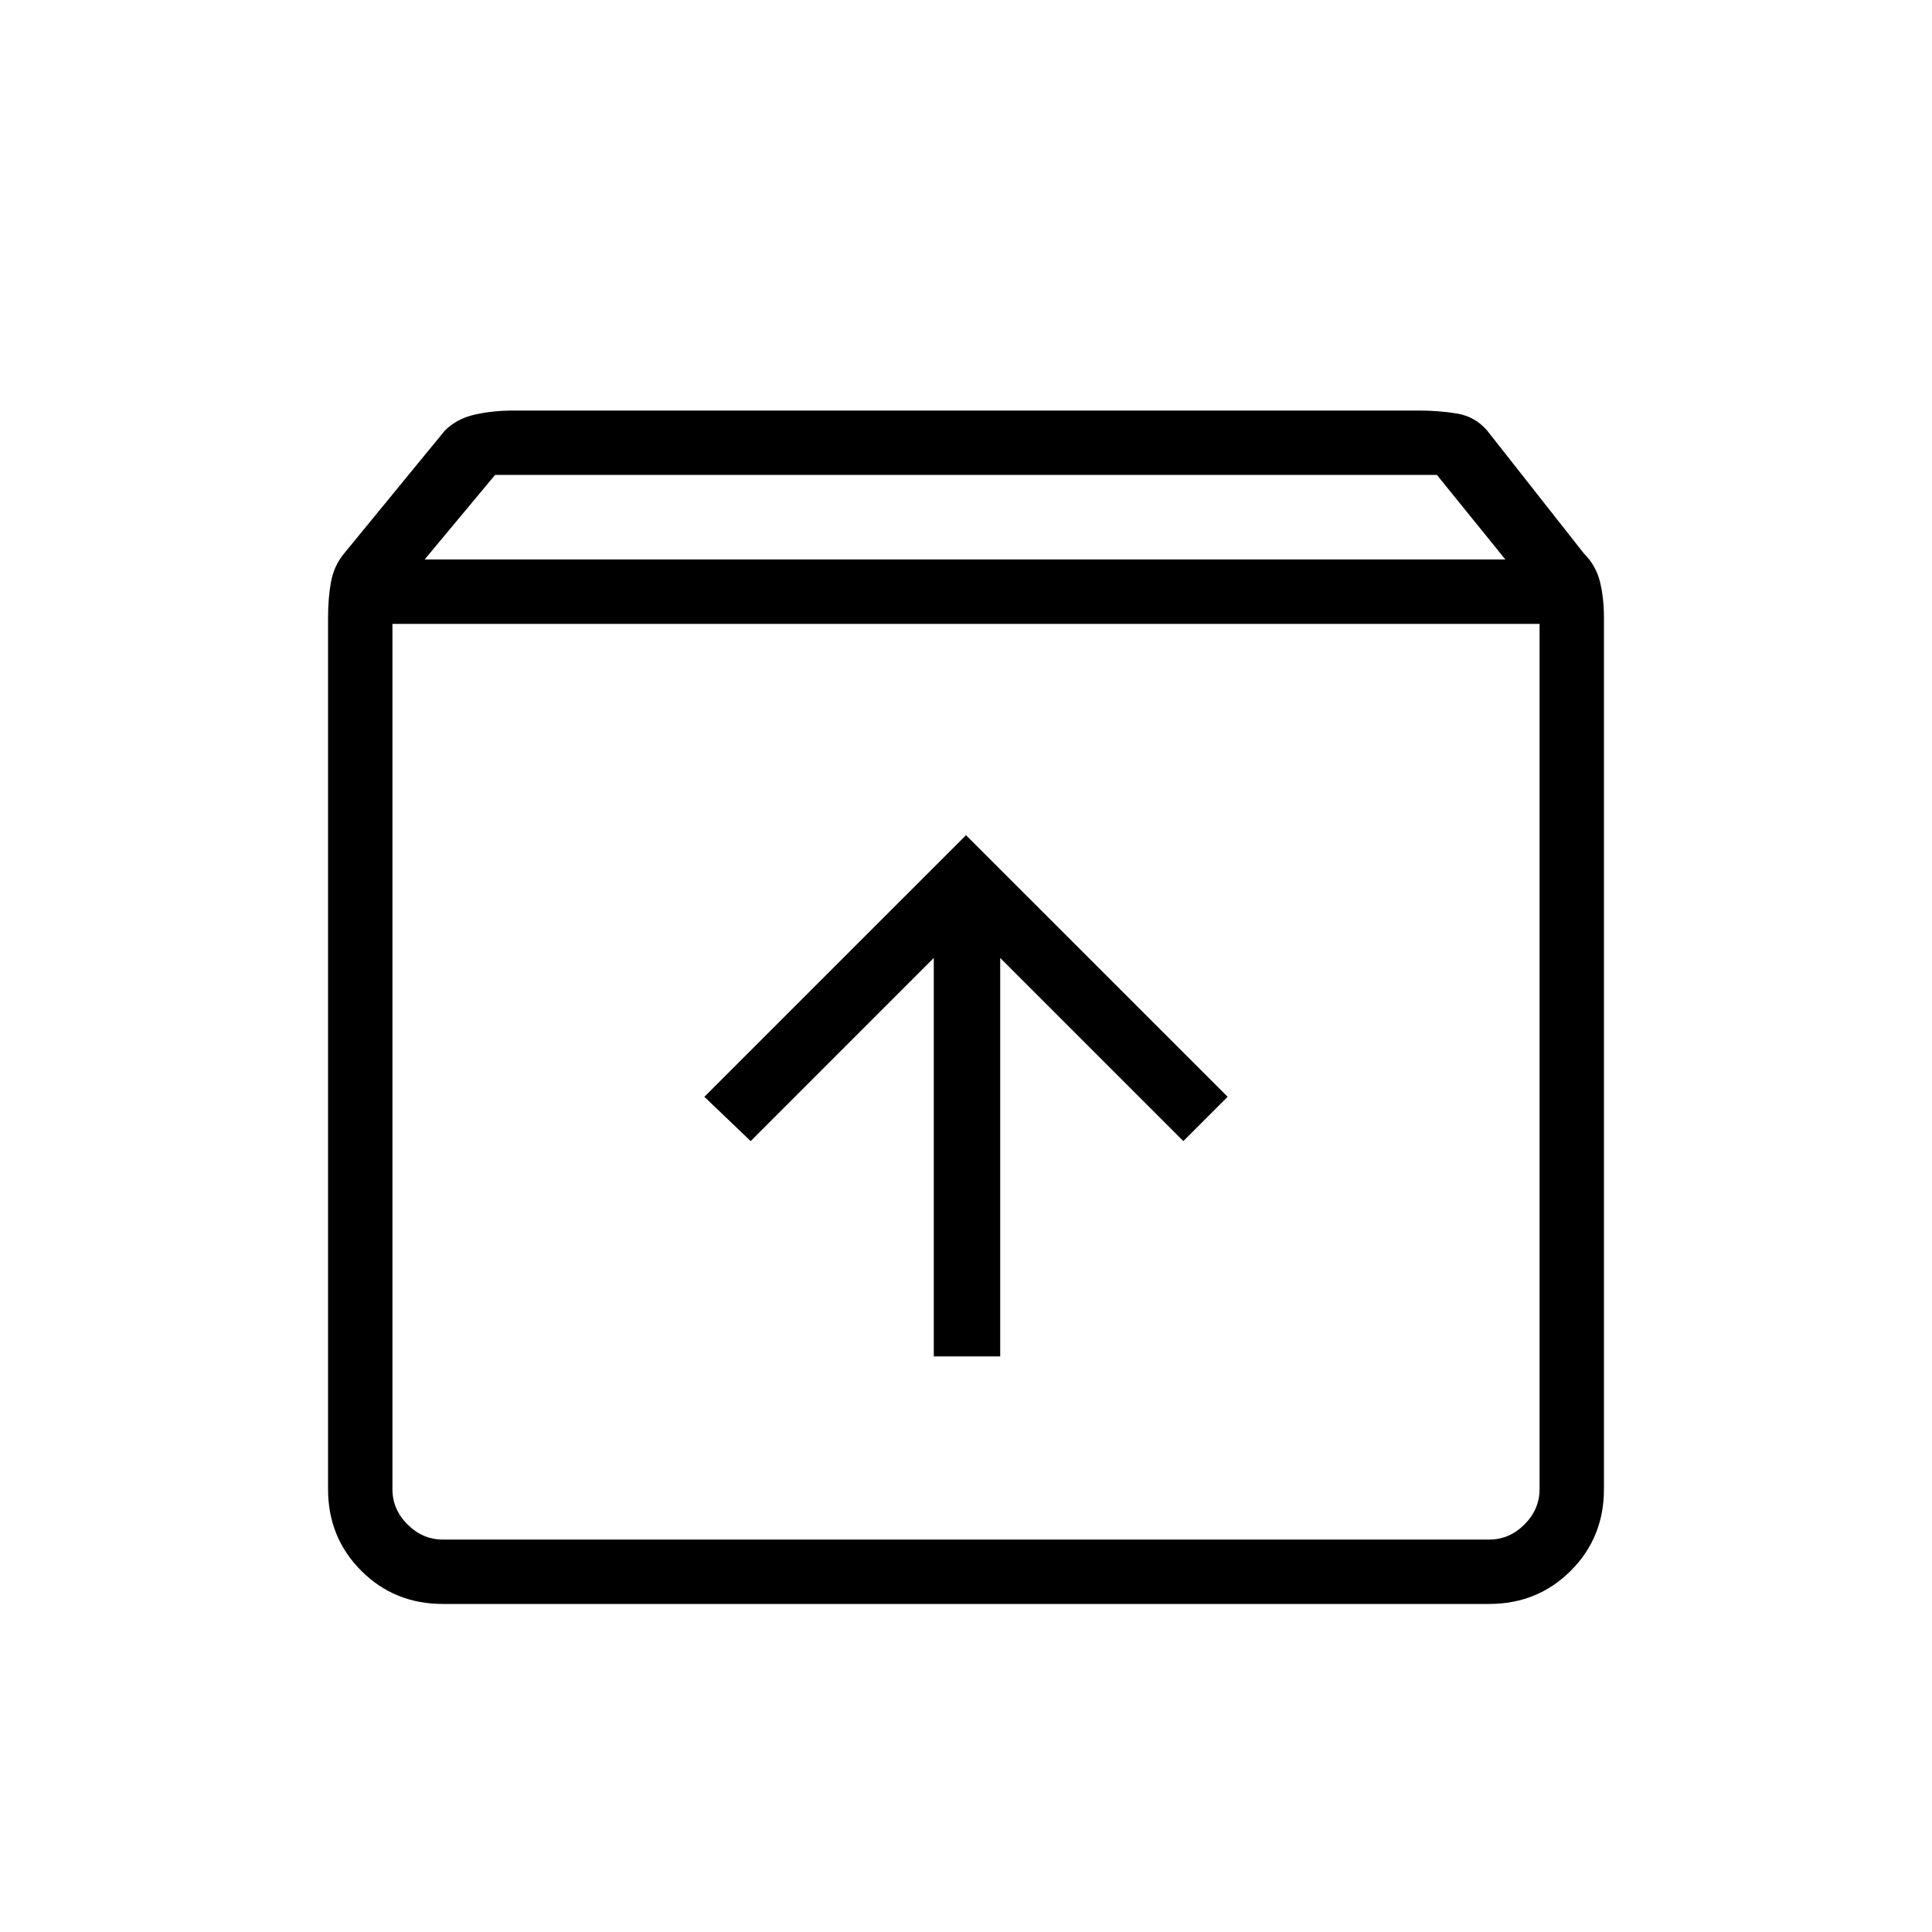 <svg xmlns="http://www.w3.org/2000/svg" height="40" width="40"><path d="M9.167 33.208q-1 0-1.688-.687-.687-.688-.687-1.688V12.792q0-.417.062-.75.063-.334.271-.584l2.083-2.541q.25-.25.625-.334.375-.083.792-.083h18.75q.417 0 .792.062.375.063.625.355l2 2.541q.25.25.333.584.083.333.083.75v18.041q0 1-.687 1.688-.688.687-1.688.687Zm-.375-21.625h22.375l-1.417-1.75h-19.5Zm-.667 1.334v17.916q0 .417.313.729.312.313.729.313h21.666q.417 0 .729-.313.313-.312.313-.729V12.917Zm11.208 15.166h1.375v-8.25l3.792 3.792.917-.917L20 17.292l-5.417 5.416.959.917 3.791-3.792ZM8.125 31.875h23.75-23.75Z"/></svg>